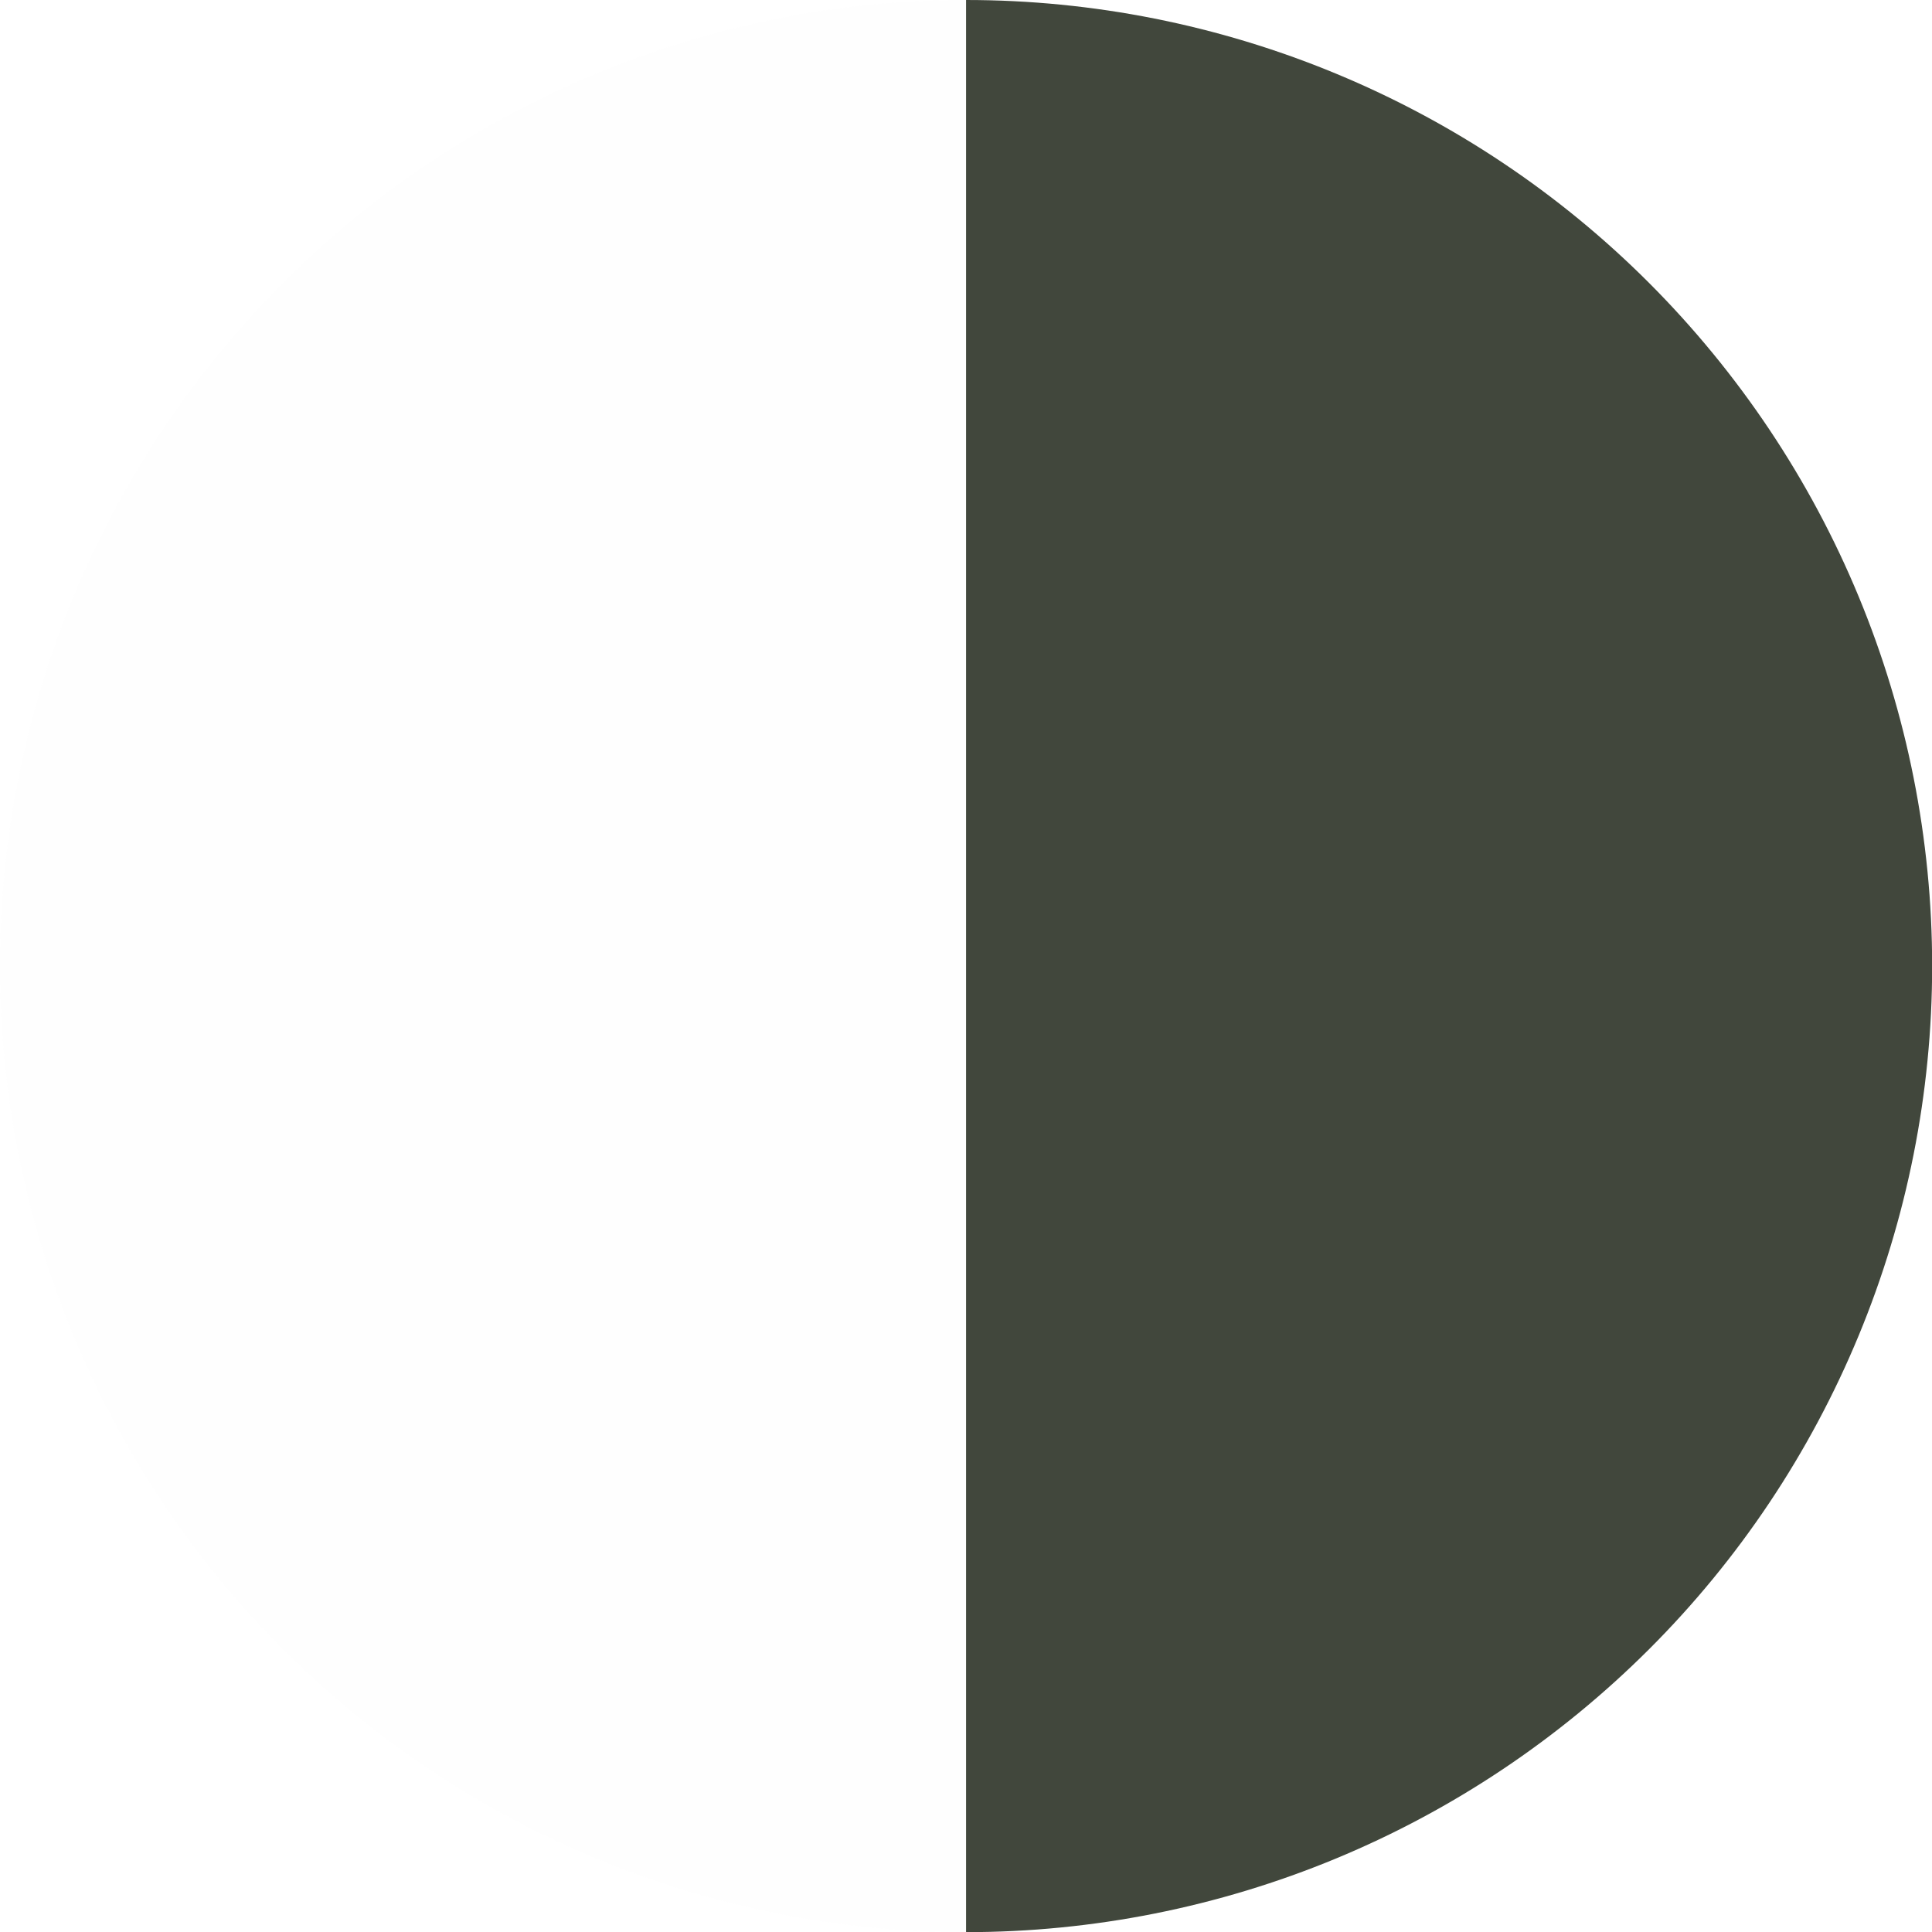 <svg xmlns="http://www.w3.org/2000/svg" width="13.531" height="13.531" fill="none" xmlns:v="https://vecta.io/nano"><path d="M6.766 0c.888 0 1.768.175 2.589.515s1.567.838 2.195 1.467 1.127 1.374 1.467 2.195.515 1.701.515 2.589-.175 1.768-.515 2.589-.838 1.567-1.467 2.195-1.374 1.127-2.195 1.467-1.701.515-2.589.515V6.766z" fill="#41473c"/><path d="M6.766 0c-.888 0-1.768.175-2.589.515s-1.567.838-2.195 1.467S.855 3.356.515 4.177 0 5.877 0 6.766.175 8.534.515 9.355s.838 1.567 1.467 2.195 1.374 1.127 2.195 1.467 1.701.515 2.589.515V6.766z" fill="#899d7e" fill-opacity=".01"/></svg>
